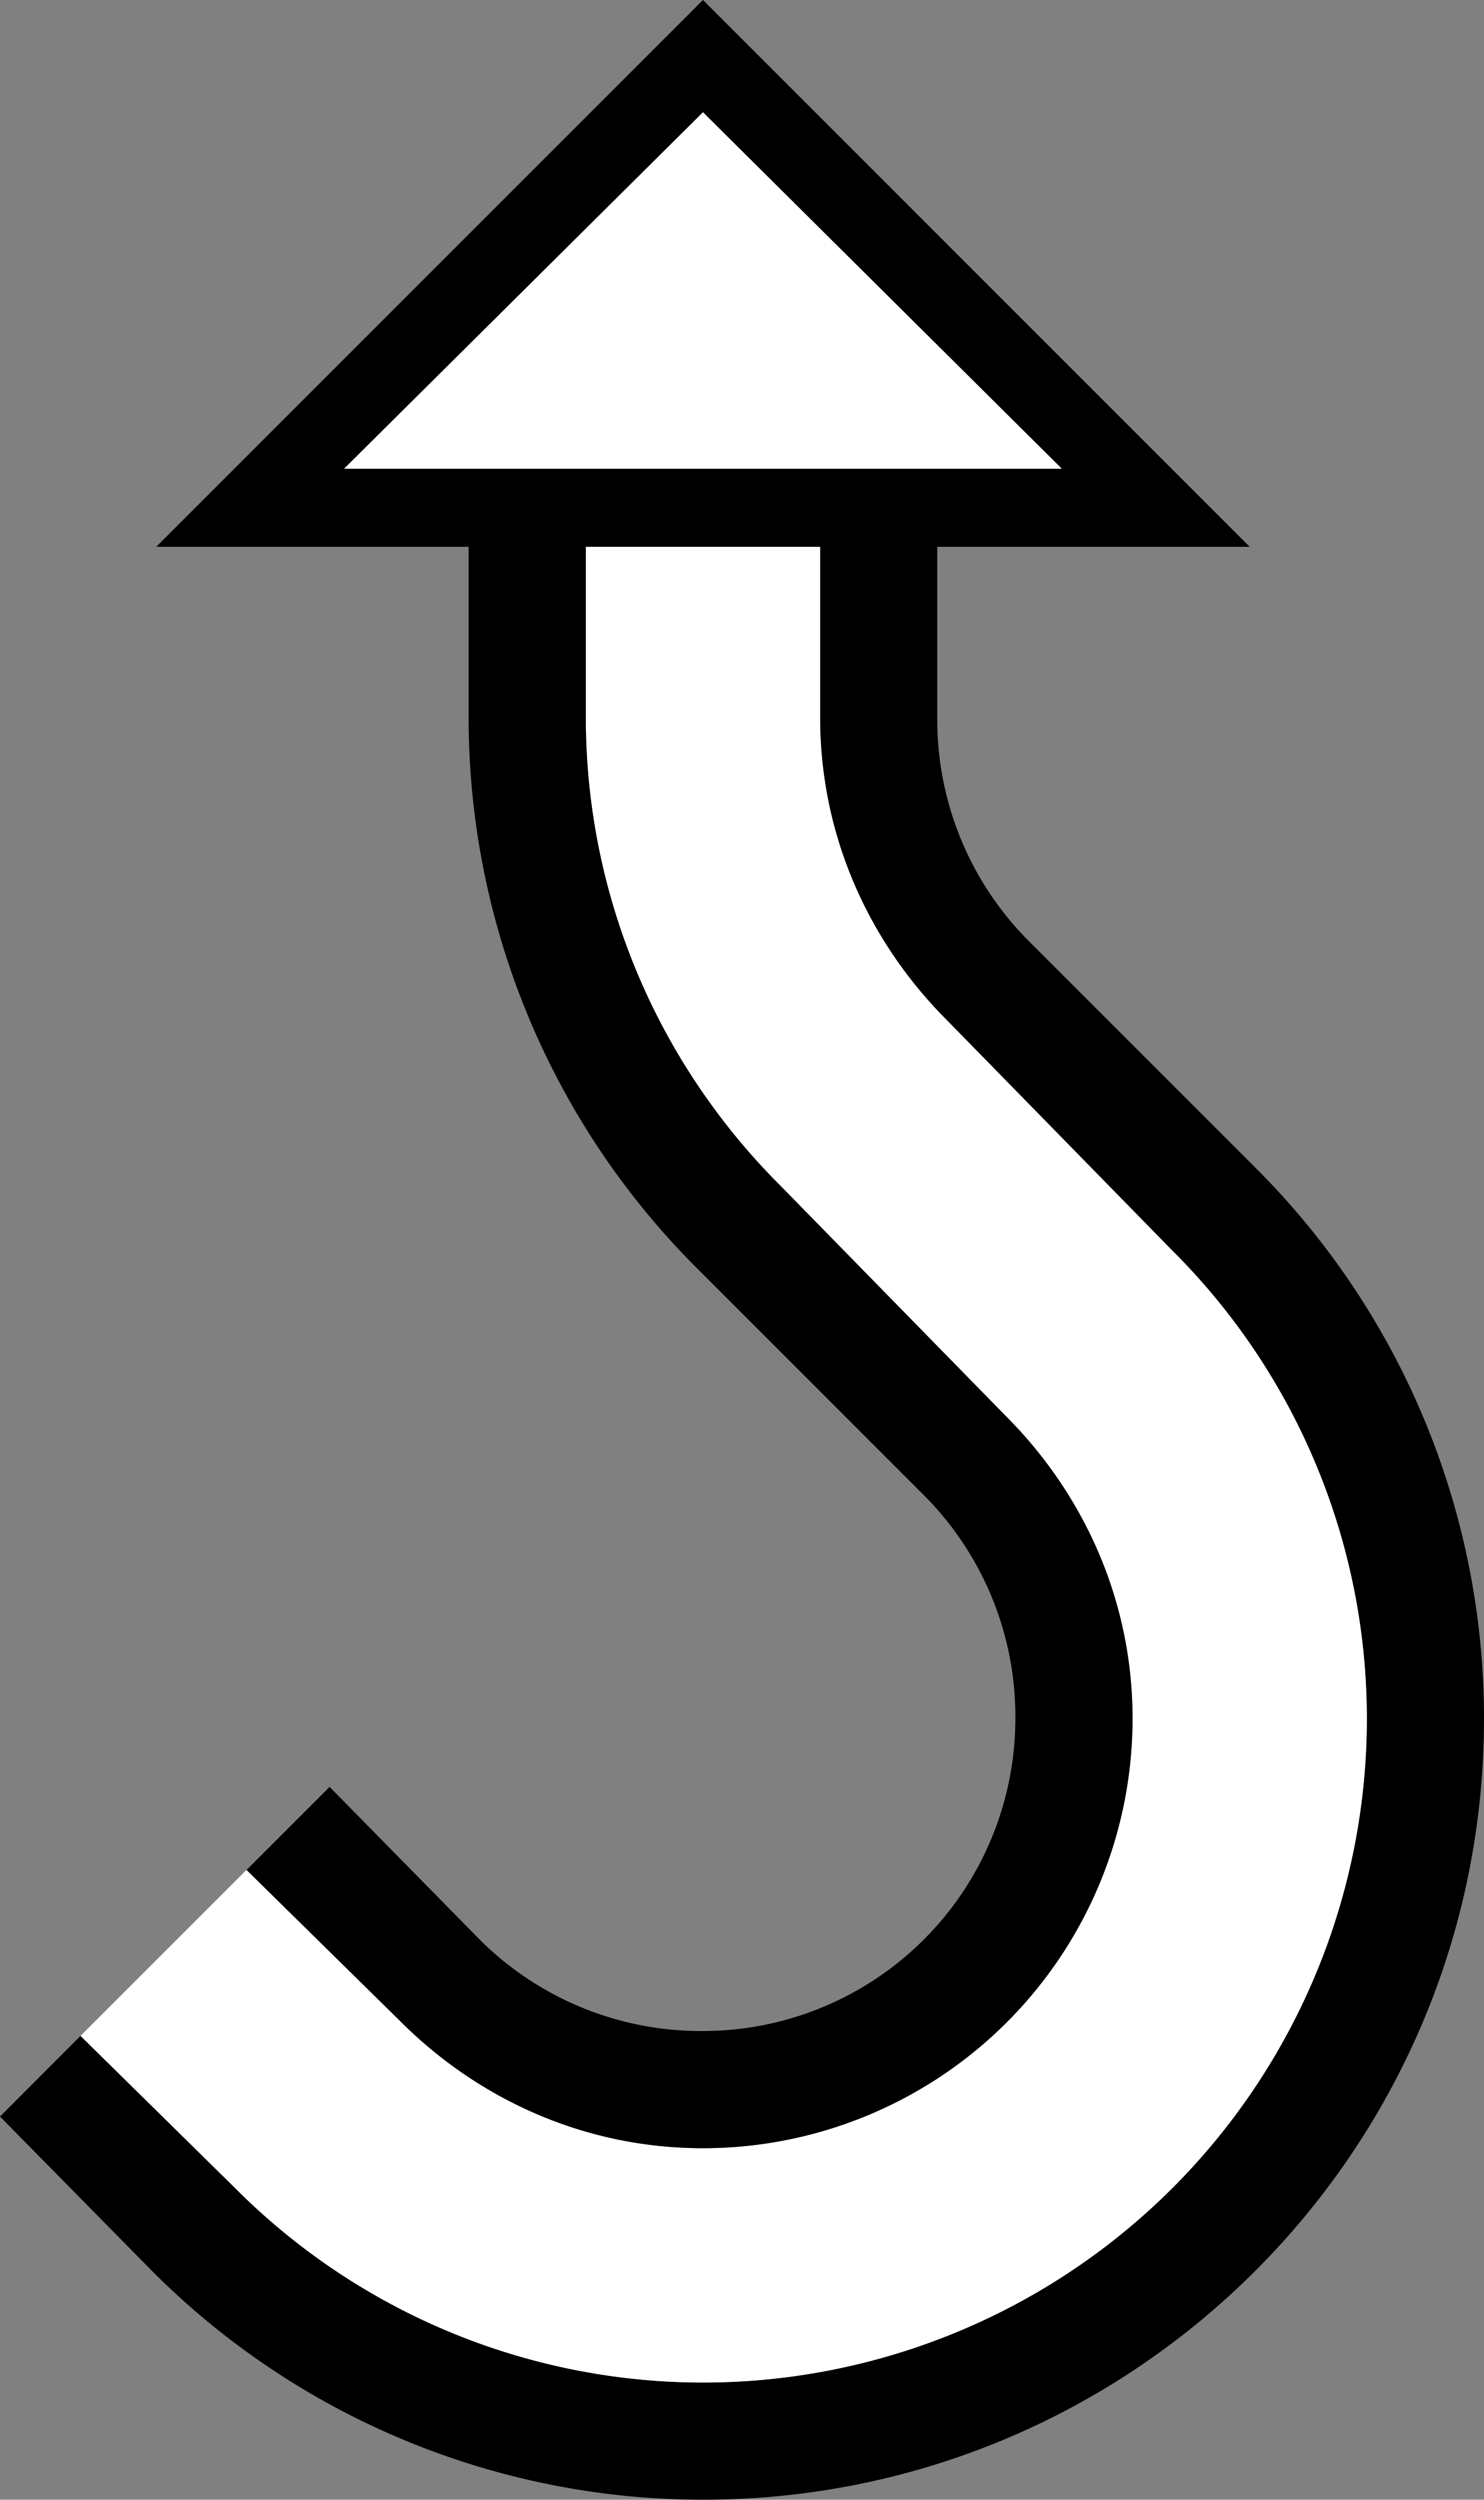 <svg xmlns="http://www.w3.org/2000/svg" version="1.0" width="19" height="32"><rect width="100%" height="100%" fill="#808080" stroke="none"/><path d="M9 0L2 7h14L9 0zm0 1.438L13.594 6H4.406L9 1.437zM10.5 7v2.188c0 1.518.63 2.88 1.625 3.874L15 16a8.458 8.458 0 0 1 2.5 6A8.5 8.5 0 0 1 9 30.5 8.458 8.458 0 0 1 3 28l-1.969-1.938L0 27.095l1.938 1.968A9.956 9.956 0 0 0 9 32c5.523 0 10-4.477 10-10a9.956 9.956 0 0 0-2.938-7.063l-2.906-2.906A4.01 4.01 0 0 1 12 9.187V7h-1.5z"/><path d="M7.5 7v2.188c0 2.347.962 4.461 2.5 6l2.875 2.937C13.87 19.12 14.5 20.481 14.5 22A5.5 5.5 0 0 1 9 27.5c-1.519 0-2.88-.63-3.875-1.625l-1.969-1.938-2.125 2.125L3 28a8.458 8.458 0 0 0 6 2.5 8.5 8.5 0 0 0 8.5-8.5 8.458 8.458 0 0 0-2.5-6l-2.875-2.938c-.995-.995-1.625-2.356-1.625-3.874V7h-3z" fill="#fff"/><path d="M6 7v2.188a9.956 9.956 0 0 0 2.938 7.062l2.906 2.906A4.01 4.01 0 0 1 13 22a4 4 0 0 1-4 4 4.01 4.01 0 0 1-2.844-1.156L4.22 22.875l-1.063 1.063 1.969 1.937C6.12 26.87 7.481 27.5 9 27.5a5.5 5.5 0 0 0 5.5-5.5c0-1.519-.63-2.88-1.625-3.875L10 15.187a8.458 8.458 0 0 1-2.5-6V7H6z"/><path d="M9 1.438L4.406 6h9.188L9 1.437z" fill="#fff"/></svg>
